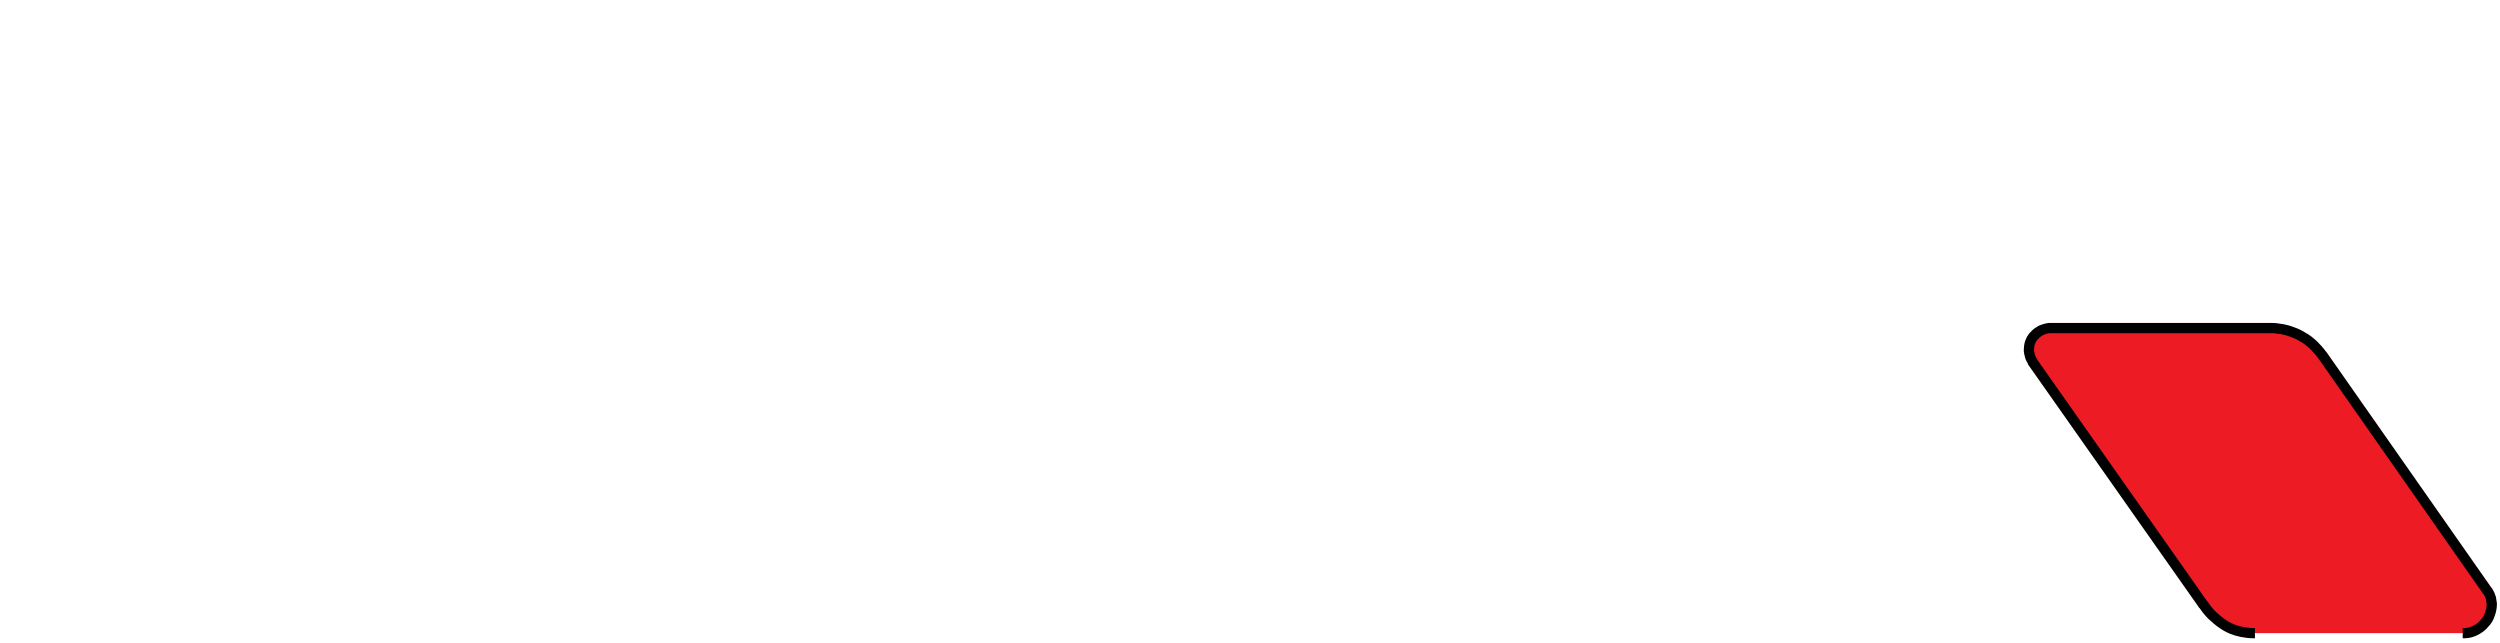 <?xml version="1.0" encoding="iso-8859-1"?><!-- Created with Inkscape (http://www.inkscape.org/) --><svg height="78.36" id="svg10209" inkscape:version="0.48.1 " sodipodi:docname="Neues Dokument 3" version="1.1" width="304.55" xmlns="http://www.w3.org/2000/svg" xmlns:cc="http://creativecommons.org/ns#" xmlns:dc="http://purl.org/dc/elements/1.1/" xmlns:inkscape="http://www.inkscape.org/namespaces/inkscape" xmlns:rdf="http://www.w3.org/1999/02/22-rdf-syntax-ns#" xmlns:sodipodi="http://sodipodi.sourceforge.net/DTD/sodipodi-0.dtd" xmlns:svg="http://www.w3.org/2000/svg">
	
  
	<defs id="defs10211"/>
	
  
	<sodipodi:namedview bordercolor="#666666" borderopacity="1.0" fit-margin-bottom="0" fit-margin-left="0" fit-margin-right="0" fit-margin-top="0" id="base" inkscape:current-layer="layer1" inkscape:cx="152.27499" inkscape:cy="39.180001" inkscape:document-units="px" inkscape:pageopacity="0.0" inkscape:pageshadow="2" inkscape:window-height="678" inkscape:window-maximized="1" inkscape:window-width="1024" inkscape:window-x="-4" inkscape:window-y="-4" inkscape:zoom="2.9548952" pagecolor="#ffffff" showgrid="false"/>
	
  
	
  
	<g id="layer1" inkscape:groupmode="layer" inkscape:label="Ebene 1" transform="translate(-37.285,-327.894)">
		
    
		<g id="g6740" transform="matrix(1.25,0,0,-1.25,251.651,333.545)">
			
      
			
			
    
		</g>
		
    
		<g id="g6744" transform="matrix(1.25,0,0,-1.25,311.982,328.98)">
			
      
			
			
    
		</g>
		
    
		<g id="g6748" transform="matrix(1.25,0,0,-1.25,311.982,405.022)">
			
      
			<path animation_id="2" d="M 0,0 -0.212,0 C -0.578,0 -0.944,0.06 -1.279,0.121 -1.615,0.183 -1.919,0.274 -2.223,0.395 -2.589,0.547 -2.922,0.73 -3.259,0.974 -3.563,1.186 -3.867,1.46 -4.171,1.734 -4.476,2.039 -4.75,2.373 -4.994,2.739 -5.055,2.77 -5.086,2.83 -5.116,2.891 L -21.62,26.355 c 0,0.059 -0.031,0.09 -0.061,0.121 -0.122,0.213 -0.244,0.426 -0.275,0.67 -0.059,0.183 -0.09,0.395 -0.059,0.608 0,0.243 0.059,0.486 0.151,0.7 0.092,0.212 0.213,0.426 0.396,0.578 0.152,0.183 0.365,0.335 0.579,0.456 0.273,0.123 0.579,0.213 0.853,0.244 l 21.65,0 c 0.365,0 0.731,-0.061 1.096,-0.121 C 3.045,29.55 3.35,29.458 3.654,29.337 4.02,29.215 4.384,29.032 4.719,28.82 5.055,28.637 5.36,28.392 5.664,28.119 5.968,27.814 6.273,27.481 6.516,27.146 6.577,27.085 6.607,27.054 6.638,26.993 L 22.594,4.199 c 0.061,-0.06 0.091,-0.122 0.122,-0.151 0.121,-0.213 0.213,-0.396 0.275,-0.609 0.031,-0.213 0.06,-0.396 0.091,-0.578 0,-0.336 -0.06,-0.7 -0.184,-1.005 C 22.806,1.522 22.625,1.216 22.381,0.974 22.168,0.7 21.893,0.487 21.559,0.304 21.224,0.121 20.827,0 20.463,0 l -0.214,0" id="path6750" inkscape:connector-curvature="0" stroke="black" style="fill:#ed1c24;fill-opacity:1;fill-rule:nonzero;"/>
			
    
		</g>
		
    
		<g id="g6752" transform="matrix(1.25,0,0,-1.25,162.222,405.231)">
			
      
			
			
    
		</g>
		
    
		<g id="g6756" transform="matrix(1.25,0,0,-1.25,78.568,373.907)">
			
      
			
			
    
		</g>
		
  
	</g>
	

</svg>